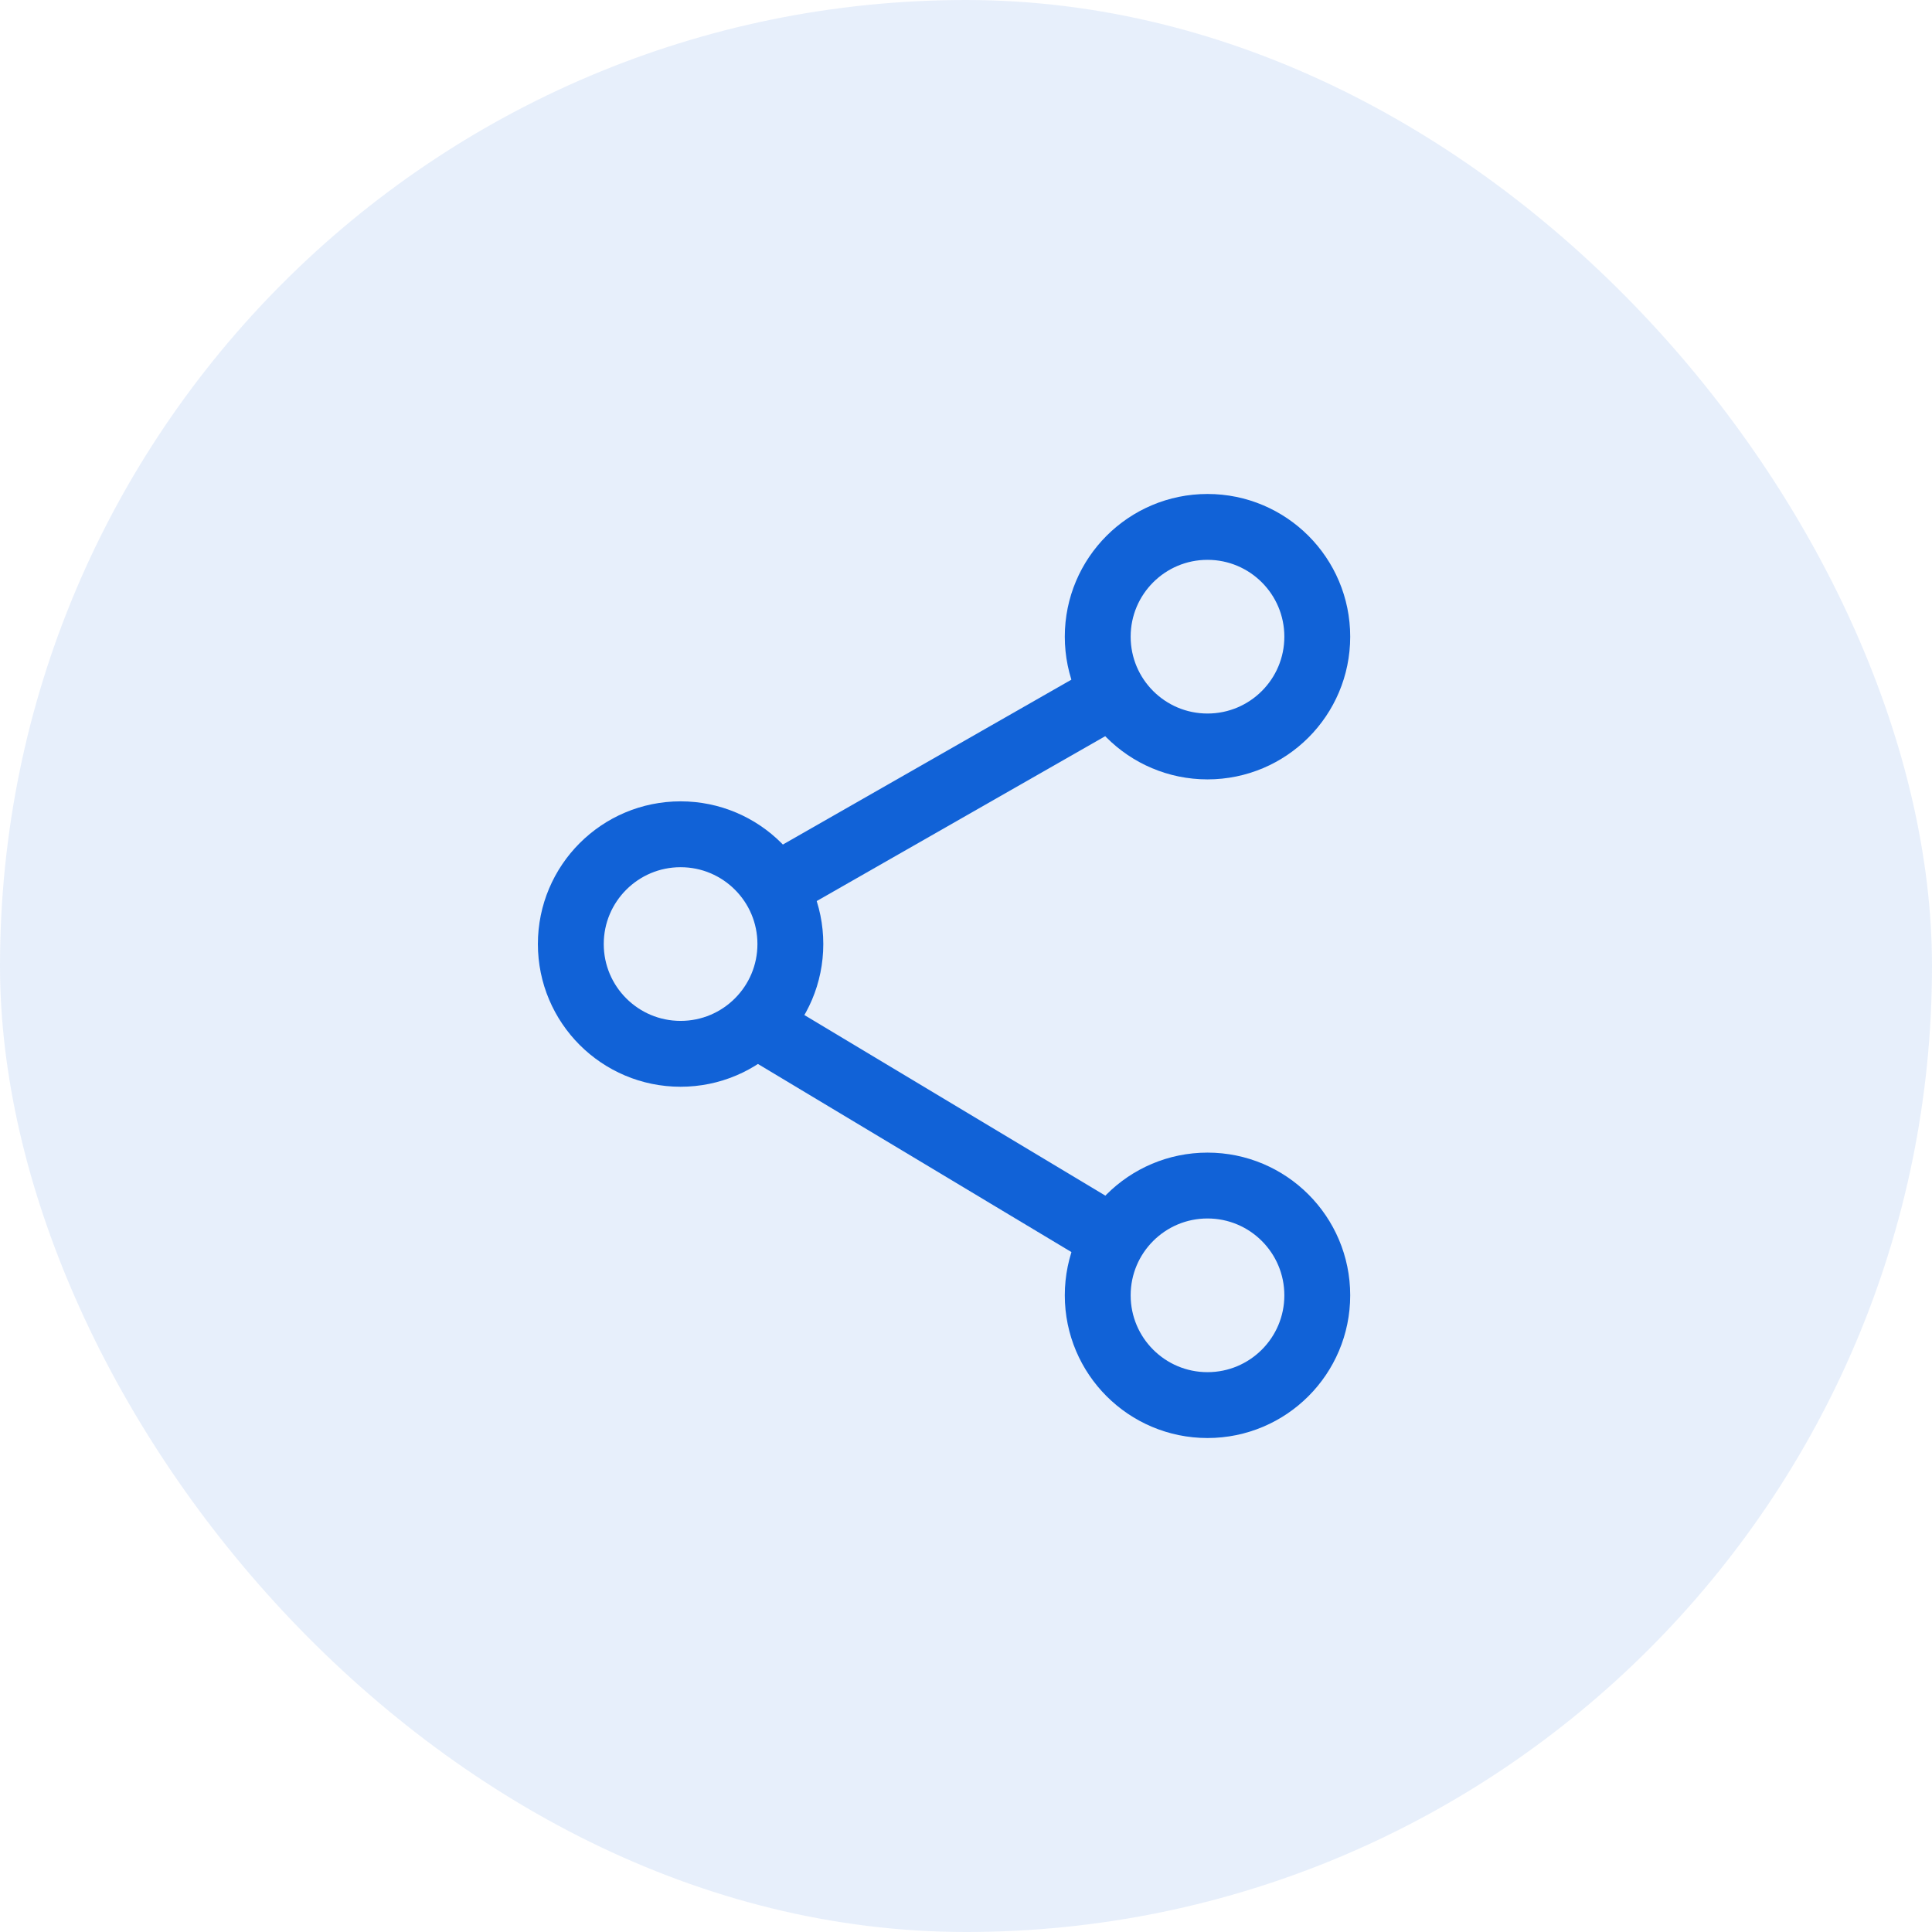 <svg width="44" height="44" viewBox="0 0 44 44" fill="none" xmlns="http://www.w3.org/2000/svg">
<rect width="44" height="44" rx="22" fill="#1162D7" fill-opacity="0.1"/>
<circle cx="27.5" cy="14.5" r="2.5" stroke="#1162D7" stroke-width="1.5"/>
<circle cx="15.5" cy="21.5" r="2.5" stroke="#1162D7" stroke-width="1.5"/>
<path d="M25 16L18 20" stroke="#1162D7" stroke-width="1.5" stroke-linecap="round" stroke-linejoin="round"/>
<path d="M17.5 23.5L25 28" stroke="#1162D7" stroke-width="1.5" stroke-linecap="round" stroke-linejoin="round"/>
<circle cx="27.5" cy="29.5" r="2.5" stroke="#1162D7" stroke-width="1.5"/>
</svg>
